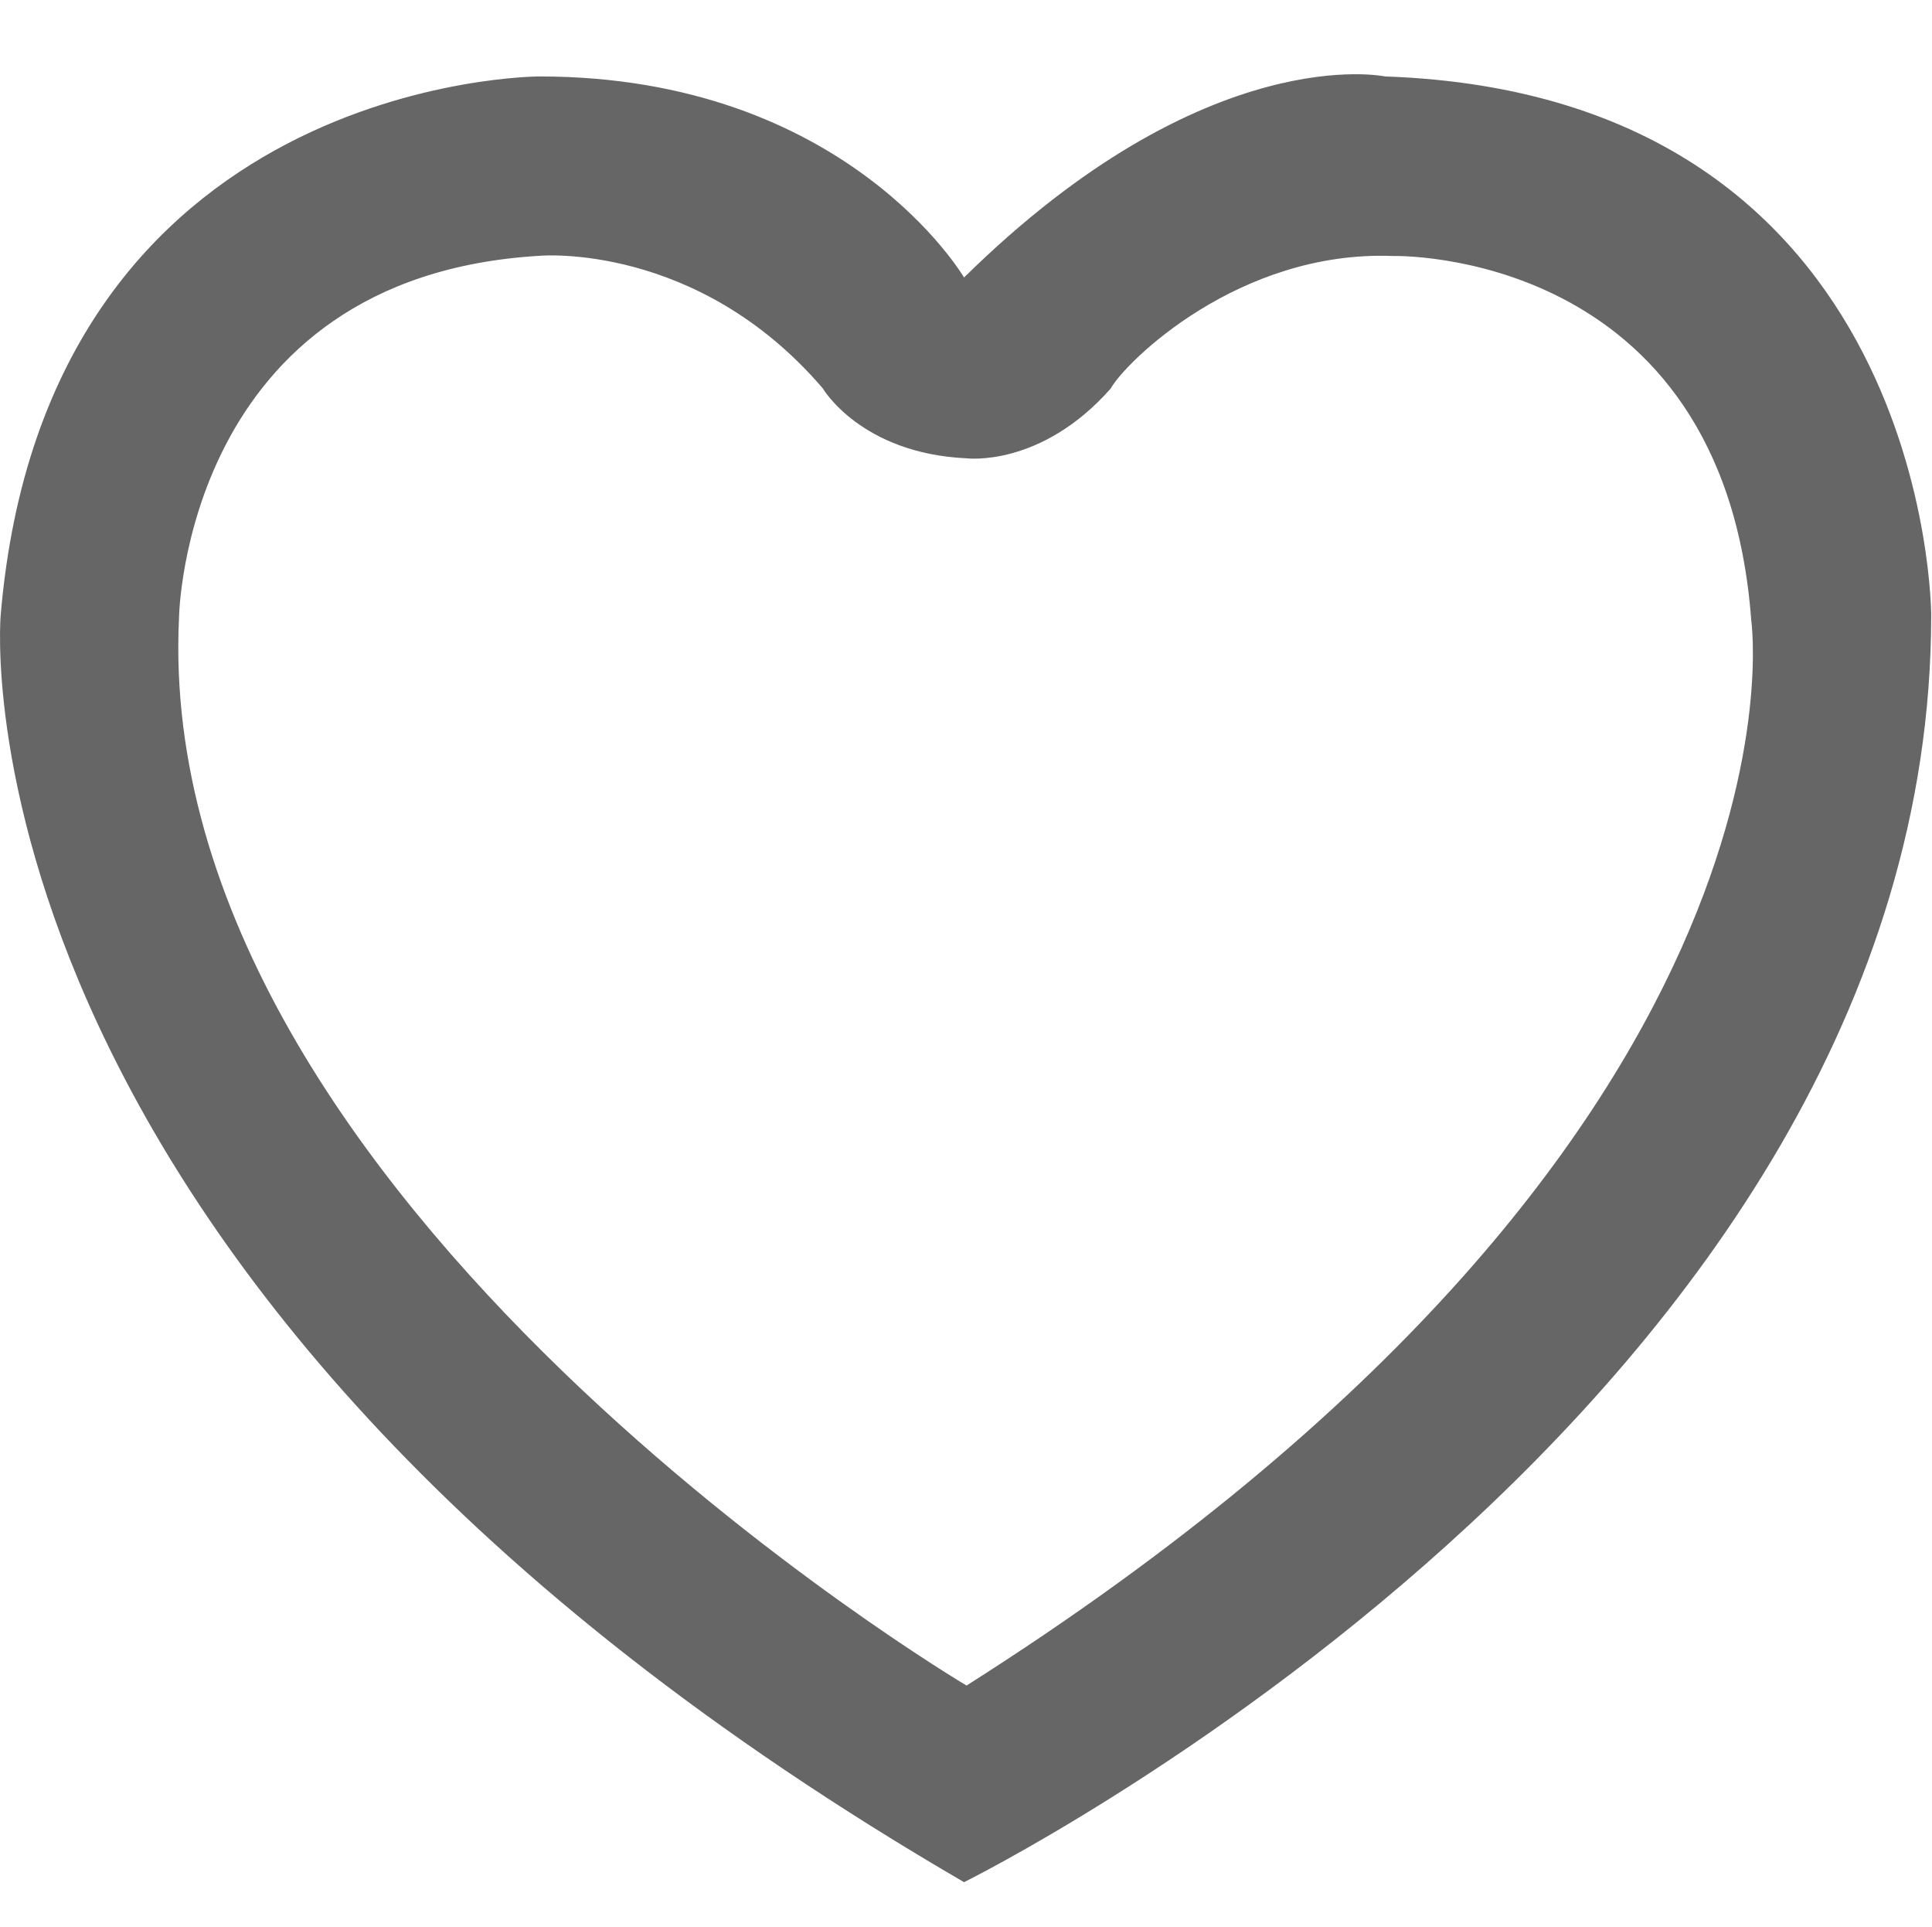 <?xml version="1.0" encoding="UTF-8" standalone="no"?>
<svg
   xmlns:dc="http://purl.org/dc/elements/1.1/"
   xmlns:cc="http://creativecommons.org/ns#"
   xmlns:rdf="http://www.w3.org/1999/02/22-rdf-syntax-ns#"
   xmlns:svg="http://www.w3.org/2000/svg"
   xmlns="http://www.w3.org/2000/svg"
   xmlns:sodipodi="http://sodipodi.sourceforge.net/DTD/sodipodi-0.dtd"
   xmlns:inkscape="http://www.inkscape.org/namespaces/inkscape"
   class="icon"
   style=""
   viewBox="0 0 1027 1024"
   version="1.1"
   p-id="6316"
   width="16.047"
   height="16"
   id="svg2"
   inkscape:version="0.48.4 r9939"
   sodipodi:docname="heart.svg">
  <sodipodi:namedview
     pagecolor="#ffffff"
     bordercolor="#666666"
     borderopacity="1"
     objecttolerance="10"
     gridtolerance="10"
     guidetolerance="10"
     inkscape:pageopacity="0"
     inkscape:pageshadow="2"
     inkscape:window-width="649"
     inkscape:window-height="480"
     id="namedview10"
     showgrid="false"
     inkscape:zoom="14.75"
     inkscape:cx="8.0234375"
     inkscape:cy="8"
     inkscape:window-x="697"
     inkscape:window-y="203"
     inkscape:window-maximized="0"
     inkscape:current-layer="svg2" />
  <defs
     id="defs4">
    <style
       type="text/css"
       id="style6" />
  </defs>
  <path
     d="M736.255 40.624c0 0-94.759-20.163-223.792 106.854 0 0-62.5-106.854-225.808-106.854 0 0-262.099 0-286.292 286.292 0 0-32.259 356.856 512.1 673.391 0 0 514.116-254.033 514.116-673.391C1026.579 326.916 1026.579 50.704 736.255 40.624zM513.783 895.807c0 0-433.596-256.796-418.629-567.418 0 0 2.363-181.417 191.939-192.456 0 0 83.5-7.362 150.192 70.36 0 0 20.136 34.659 76.498 37.284 0 0 39.41 5.015 76.582-37.022 7.878-14.18 68.138-73.651 150.061-70.501 0 0 175.792-4.859 190.495 193.647C930.921 329.702 970.832 605.928 513.783 895.807z"
     p-id="6317"
     id="path8"
     style="fill:#666" />
</svg>

